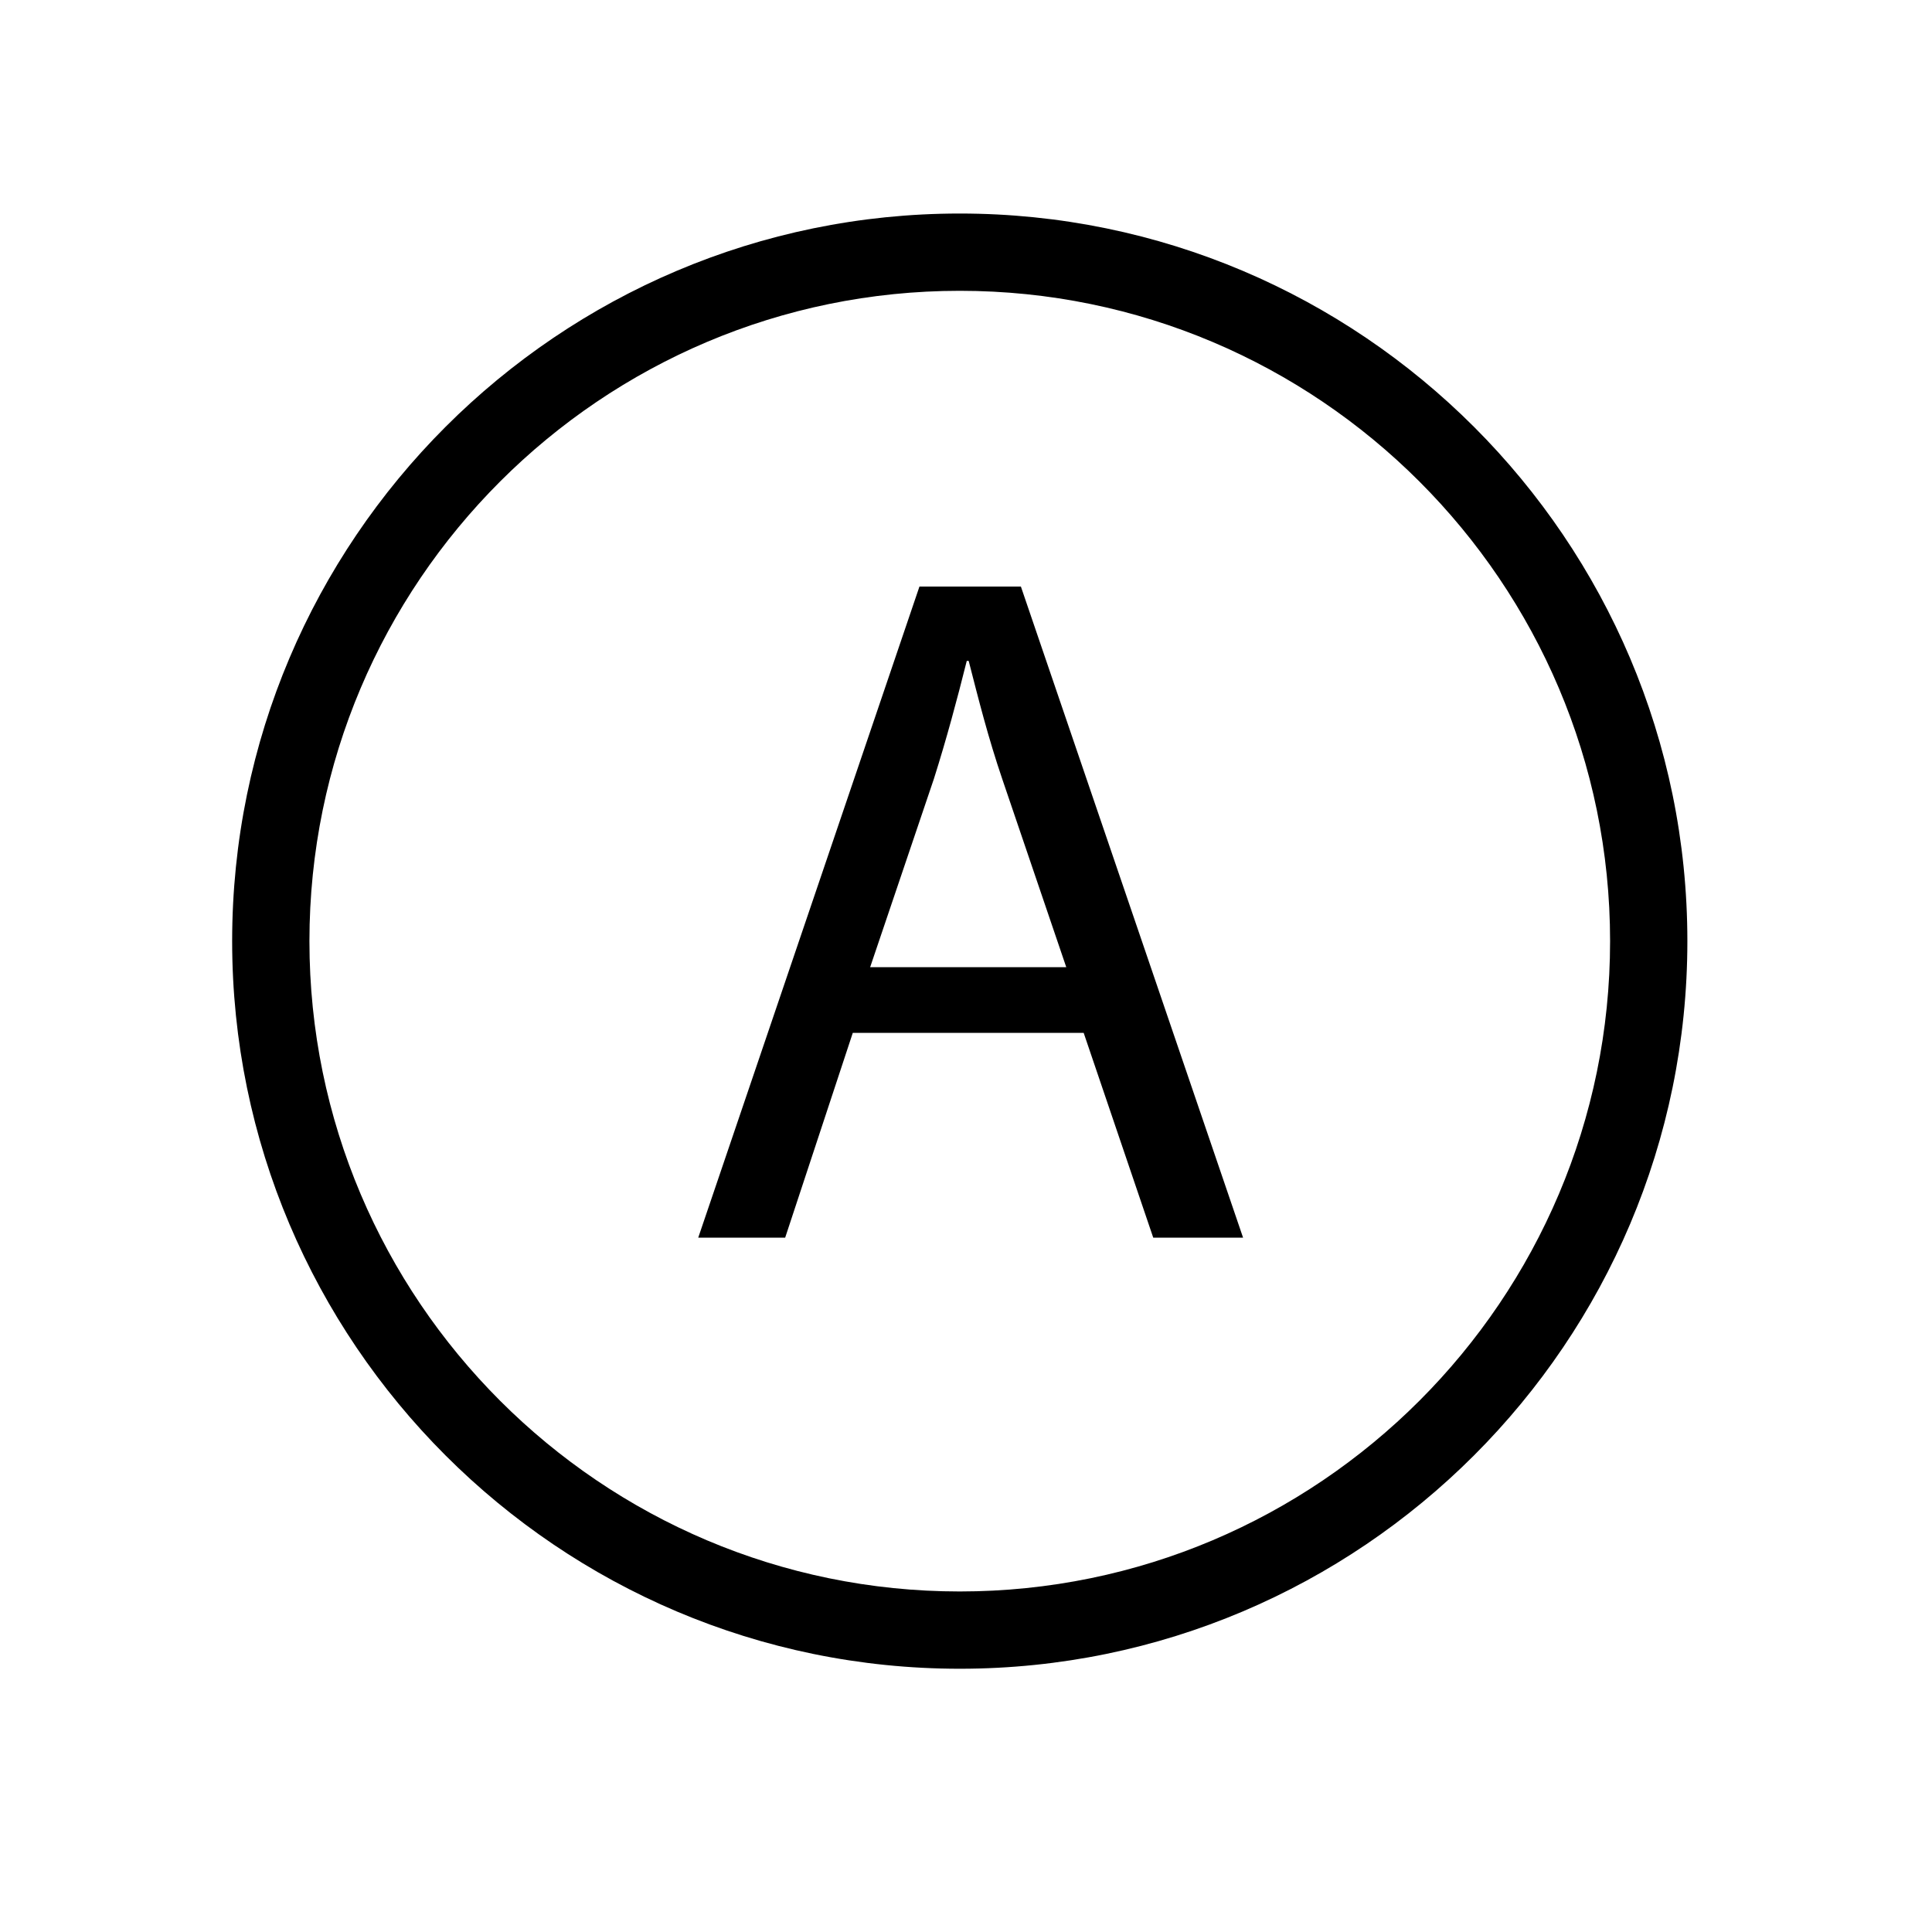 <?xml version="1.0" encoding="utf-8"?>
<!-- Generator: Adobe Illustrator 24.1.2, SVG Export Plug-In . SVG Version: 6.00 Build 0)  -->
<svg version="1.1" id="logo_1_" xmlns="http://www.w3.org/2000/svg" xmlns:xlink="http://www.w3.org/1999/xlink" x="0px" y="0px"
	 viewBox="0 0 100 100" style="enable-background:new 0 0 100 100;" xml:space="preserve">
<path id="cercle" d="M49.677,86.374c-20.767,0-37.661-16.895-37.661-37.661
	c0-20.766,16.895-37.661,37.661-37.661c20.766,0,37.661,16.895,37.661,37.661
	C87.338,69.479,70.443,86.374,49.677,86.374z M49.677,15.052c-18.561,0-33.661,15.1-33.661,33.661
	s15.1,33.661,33.661,33.661c18.56,0,33.661-15.101,33.661-33.661S68.237,15.052,49.677,15.052z"/>
<path id="lettre" d="M44.14,53.461l-3.5,10.601h-4.5l11.451-33.703h5.25l11.501,33.703h-4.65
	l-3.601-10.601H44.14z M55.189,50.06l-3.3-9.701c-0.75-2.2-1.25-4.2-1.75-6.15h-0.1
	c-0.5,2-1.05,4.05-1.7,6.101l-3.3,9.75H55.189z"/>
</svg>
